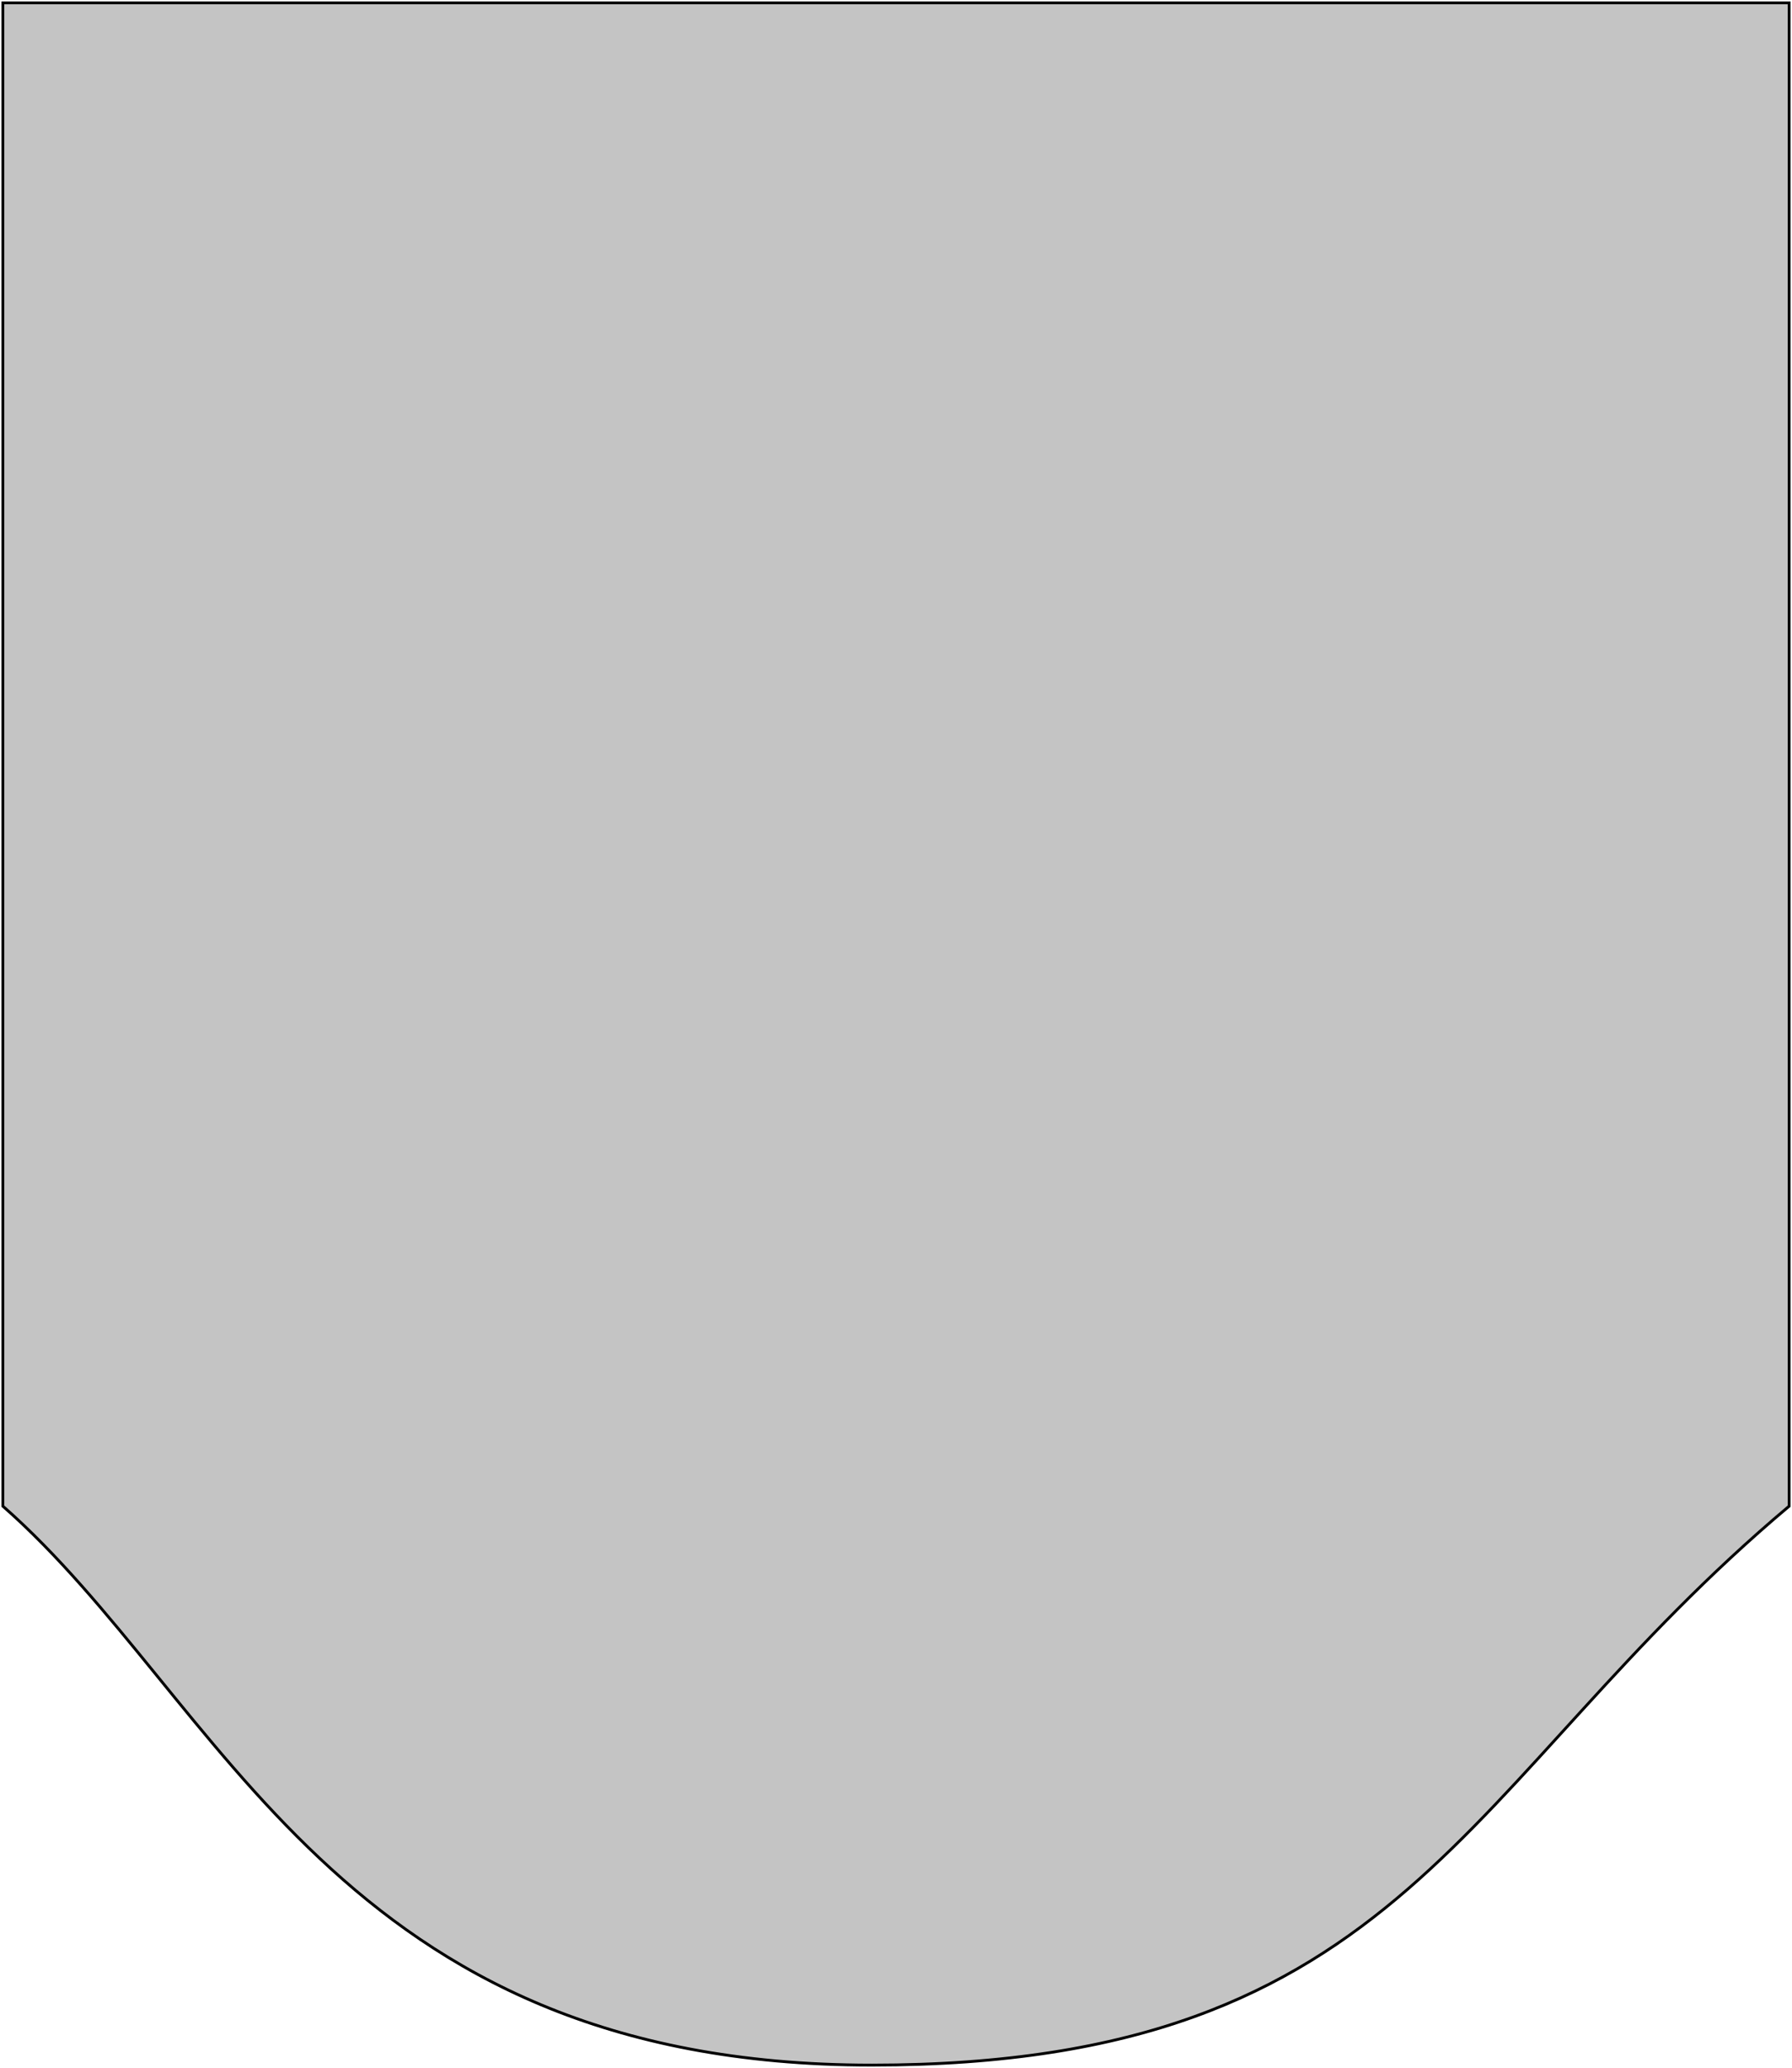 <svg width="630" height="727" viewBox="0 0 630 727" fill="none" xmlns="http://www.w3.org/2000/svg">
<path d="M1 1V529.5C78.5 597.5 118.5 726 306.5 726C494.5 726 513.5 626.5 629 529.5V1H1Z" fill="#C4C4C4" stroke="black"/>
</svg>
